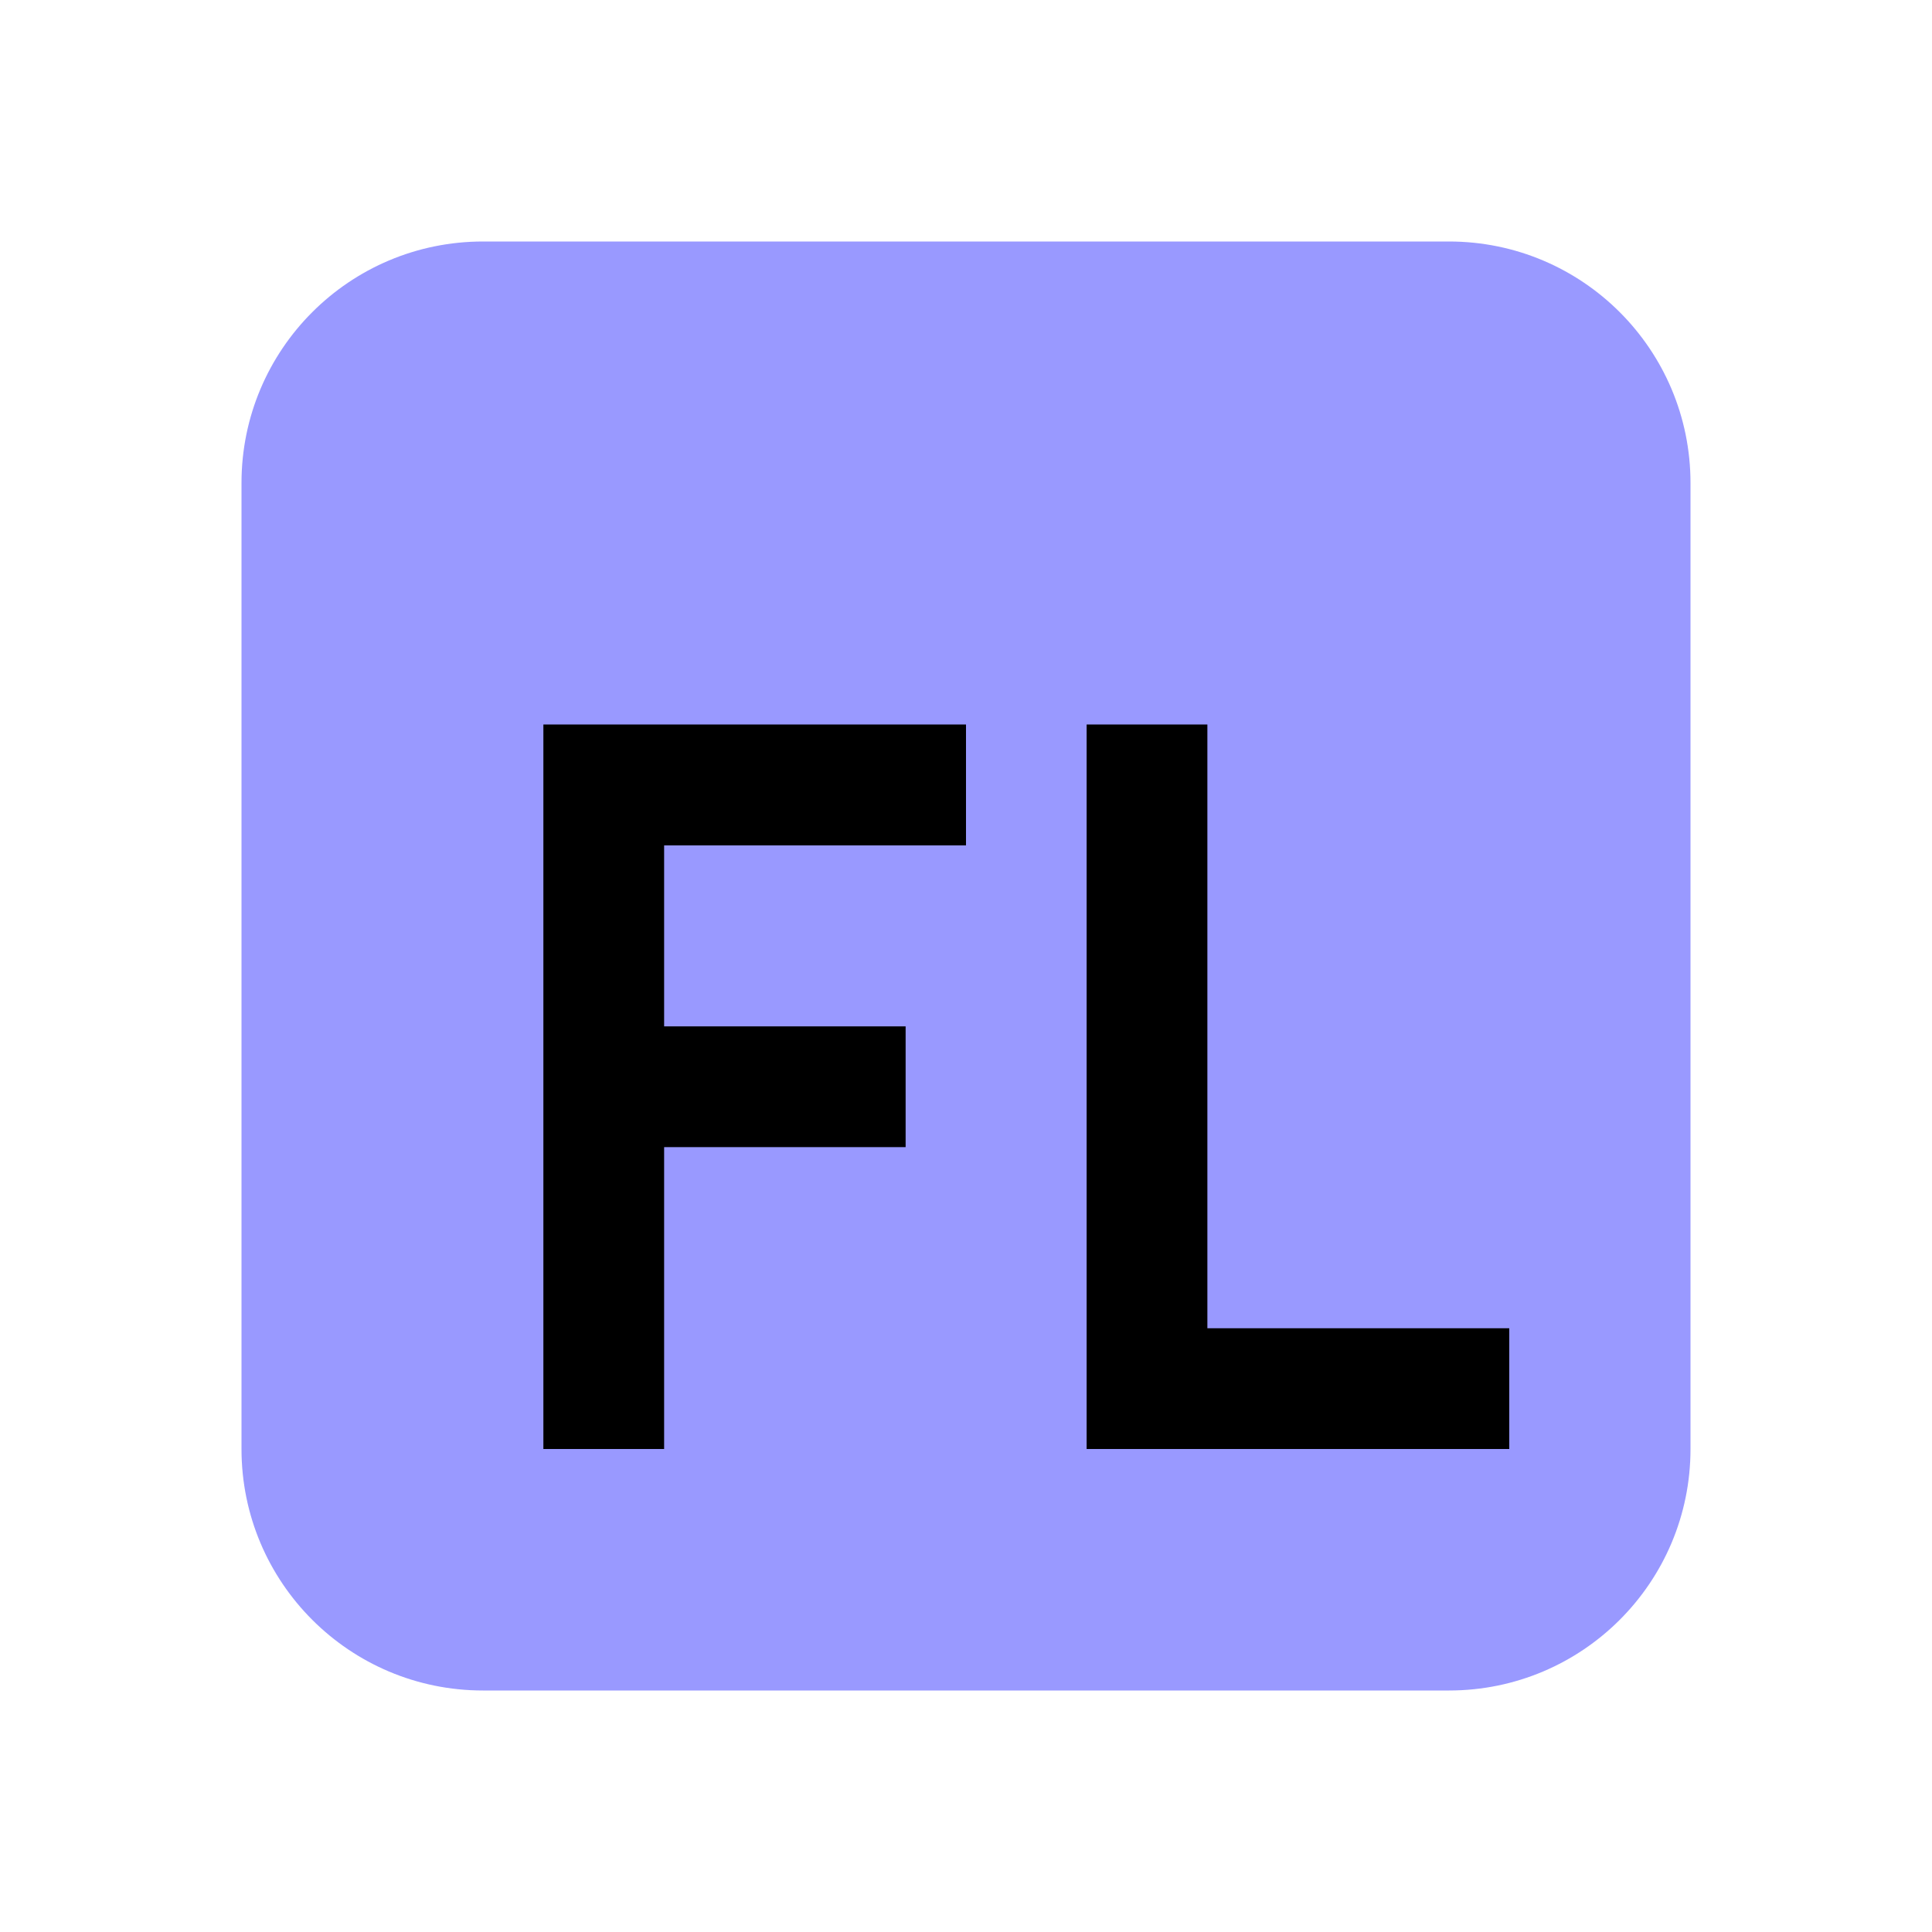 <svg width="16" height="16" viewBox="0 0 16 16" fill="none" xmlns="http://www.w3.org/2000/svg">
<path d="M14 4C14 2.895 13.105 2 12 2H4C2.895 2 2 2.895 2 4V12C2 13.105 2.895 14 4 14H12C13.105 14 14 13.105 14 12V4Z" fill="#9999FF"/>
<path fill-rule="evenodd" clip-rule="evenodd" d="M5.5 7.001L8 7.001V6L4.5 6V12H5.5V9.5H7.5V8.5H5.5V7.001Z" fill="black"/>
<path fill-rule="evenodd" clip-rule="evenodd" d="M8.999 6H9.999V11H12.499V12H8.999V6Z" fill="black"/>
</svg>
